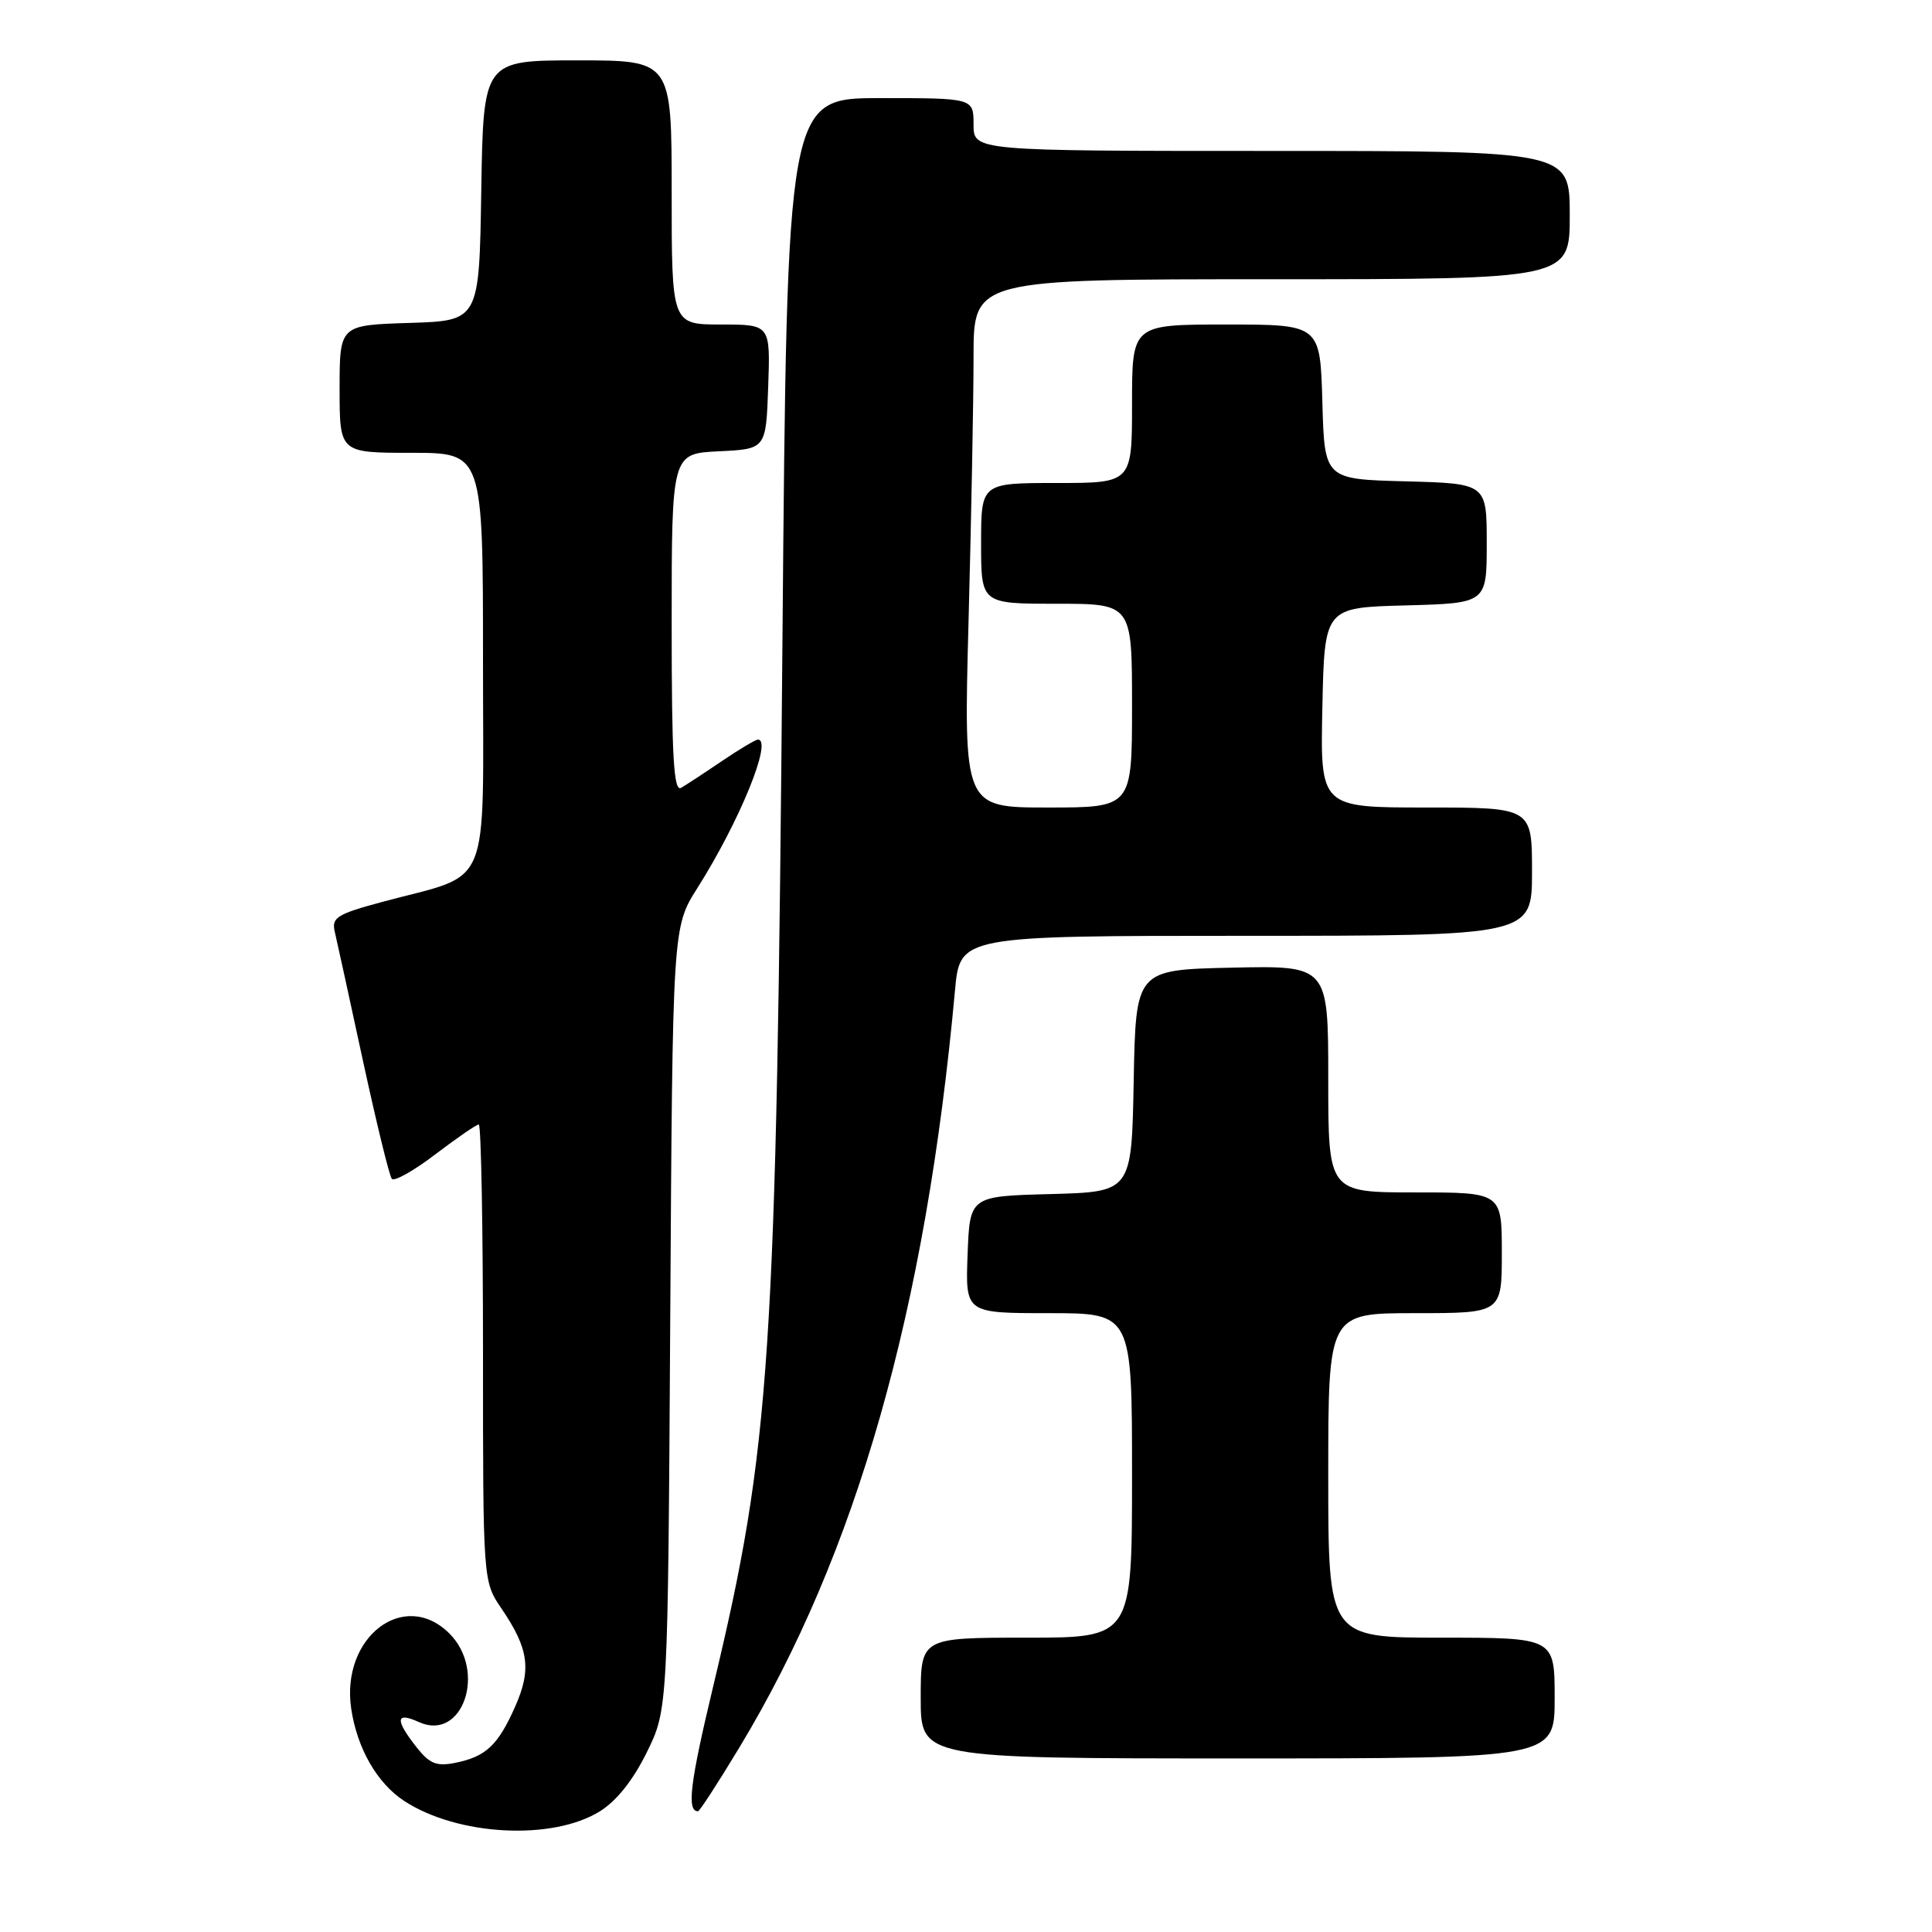 <?xml version="1.0" encoding="UTF-8" standalone="no"?>
<!DOCTYPE svg PUBLIC "-//W3C//DTD SVG 1.1//EN" "http://www.w3.org/Graphics/SVG/1.1/DTD/svg11.dtd" >
<svg xmlns="http://www.w3.org/2000/svg" xmlns:xlink="http://www.w3.org/1999/xlink" version="1.1" viewBox="0 0 256 256">
 <g >
 <path fill="currentColor"
d=" M 79.47 240.02 C 81.69 238.65 83.89 235.88 85.70 232.20 C 88.50 226.50 88.50 226.50 88.81 174.68 C 89.12 122.86 89.12 122.86 92.40 117.68 C 97.98 108.87 102.42 98.00 100.43 98.00 C 100.12 98.00 97.98 99.27 95.68 100.83 C 93.38 102.39 90.94 103.99 90.25 104.39 C 89.27 104.96 89.00 100.34 89.00 82.61 C 89.00 60.10 89.00 60.10 95.25 59.80 C 101.50 59.50 101.50 59.50 101.79 51.25 C 102.08 43.00 102.08 43.00 95.54 43.00 C 89.00 43.00 89.00 43.00 89.00 25.50 C 89.00 8.00 89.00 8.00 76.52 8.00 C 64.05 8.00 64.05 8.00 63.77 25.25 C 63.50 42.50 63.50 42.50 54.25 42.79 C 45.00 43.08 45.00 43.08 45.00 51.54 C 45.00 60.00 45.00 60.00 54.50 60.00 C 64.00 60.00 64.00 60.00 64.00 87.49 C 64.00 118.74 65.32 115.56 50.68 119.50 C 44.68 121.11 43.92 121.58 44.35 123.42 C 44.62 124.56 46.30 132.25 48.08 140.50 C 49.87 148.75 51.59 155.82 51.92 156.20 C 52.24 156.59 54.84 155.13 57.69 152.95 C 60.55 150.78 63.13 149.00 63.44 149.00 C 63.75 149.00 64.00 162.62 64.00 179.27 C 64.00 209.54 64.00 209.54 66.45 213.14 C 70.07 218.47 70.45 221.20 68.25 226.16 C 65.98 231.27 64.38 232.77 60.30 233.59 C 57.83 234.08 56.91 233.71 55.15 231.46 C 52.32 227.86 52.43 226.78 55.50 228.18 C 61.30 230.82 64.54 221.44 59.55 216.45 C 53.56 210.47 45.12 216.94 46.54 226.43 C 47.33 231.69 49.97 236.28 53.55 238.63 C 60.61 243.25 73.15 243.93 79.47 240.02 Z  M 97.96 231.57 C 113.50 205.84 122.66 173.69 126.54 131.25 C 127.20 124.00 127.20 124.00 165.10 124.00 C 203.00 124.00 203.00 124.00 203.00 115.50 C 203.00 107.00 203.00 107.00 188.97 107.00 C 174.94 107.00 174.94 107.00 175.22 93.75 C 175.50 80.50 175.50 80.50 186.25 80.22 C 197.00 79.93 197.00 79.93 197.00 72.00 C 197.00 64.07 197.00 64.07 186.25 63.78 C 175.50 63.50 175.50 63.50 175.22 53.25 C 174.93 43.00 174.93 43.00 162.47 43.00 C 150.00 43.00 150.00 43.00 150.00 53.50 C 150.00 64.00 150.00 64.00 140.00 64.00 C 130.00 64.00 130.00 64.00 130.00 72.00 C 130.00 80.00 130.00 80.00 140.00 80.00 C 150.00 80.00 150.00 80.00 150.00 93.50 C 150.00 107.00 150.00 107.00 138.84 107.00 C 127.68 107.00 127.68 107.00 128.34 82.25 C 128.70 68.64 129.00 52.89 129.00 47.25 C 129.00 37.00 129.00 37.00 168.50 37.00 C 208.00 37.00 208.00 37.00 208.00 28.50 C 208.00 20.00 208.00 20.00 168.50 20.00 C 129.00 20.00 129.00 20.00 129.00 16.50 C 129.00 13.00 129.00 13.00 116.64 13.00 C 104.29 13.00 104.29 13.00 103.68 84.75 C 102.88 180.06 102.12 191.62 94.53 223.33 C 91.43 236.27 90.97 240.00 92.49 240.00 C 92.70 240.00 95.16 236.21 97.96 231.57 Z  M 206.00 225.00 C 206.00 217.00 206.00 217.00 191.00 217.00 C 176.00 217.00 176.00 217.00 176.00 195.50 C 176.00 174.00 176.00 174.00 187.50 174.00 C 199.00 174.00 199.00 174.00 199.00 166.00 C 199.00 158.00 199.00 158.00 187.50 158.00 C 176.00 158.00 176.00 158.00 176.00 142.97 C 176.00 127.94 176.00 127.94 163.25 128.22 C 150.50 128.50 150.50 128.50 150.22 143.22 C 149.95 157.93 149.95 157.93 139.22 158.22 C 128.50 158.50 128.50 158.50 128.21 166.25 C 127.92 174.00 127.92 174.00 138.96 174.00 C 150.00 174.00 150.00 174.00 150.00 195.50 C 150.00 217.00 150.00 217.00 136.00 217.00 C 122.00 217.00 122.00 217.00 122.00 225.00 C 122.00 233.00 122.00 233.00 164.00 233.00 C 206.00 233.00 206.00 233.00 206.00 225.00 Z "/>
</g>
</svg>
